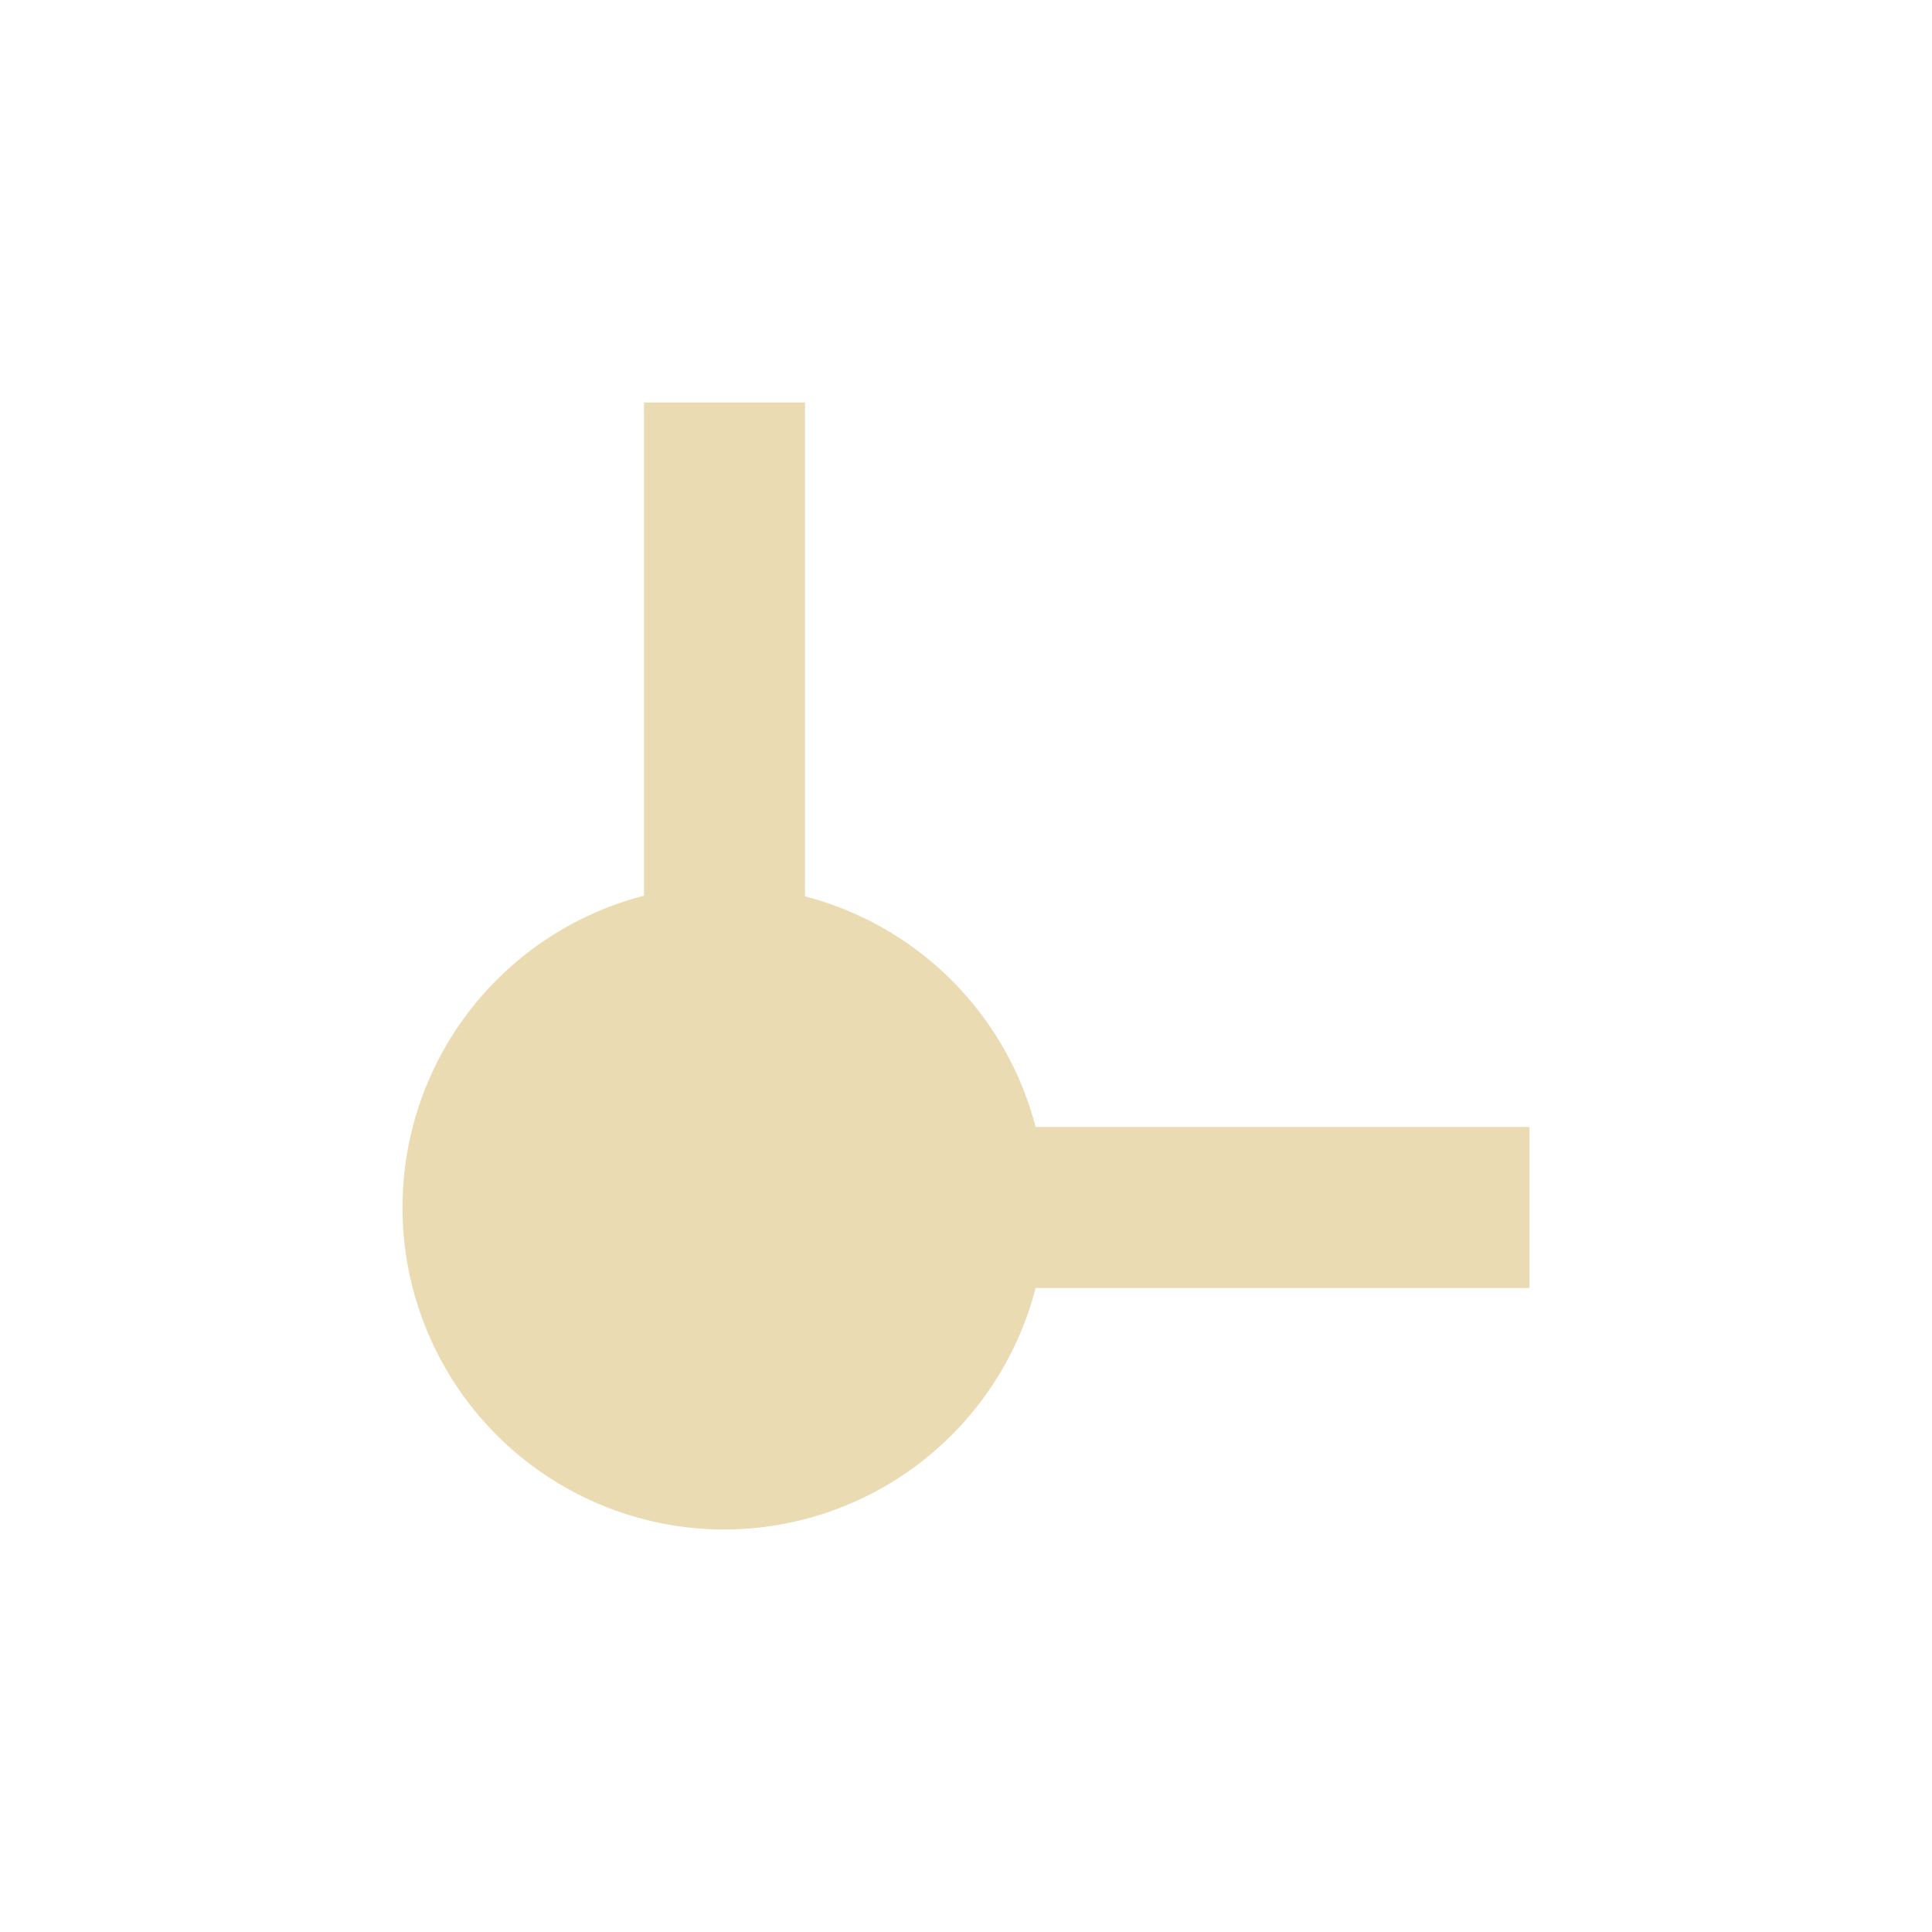 <svg width="24" height="24" version="1.1" xmlns="http://www.w3.org/2000/svg">
  <defs>
    <style id="current-color-scheme" type="text/css">.ColorScheme-Text { color:#ebdbb2; } .ColorScheme-Highlight { color:#458588; }</style>
  </defs>
  <path class="ColorScheme-Text" d="m5 15a4 4 0 0 0 4 4 4 4 0 0 0 3.865-3h6.135v-2h-6.135a4 4 0 0 0-2.865-2.865v-6.135h-2v6.127a4 4 0 0 0-3 3.873z" fill="currentColor"/>
</svg>
